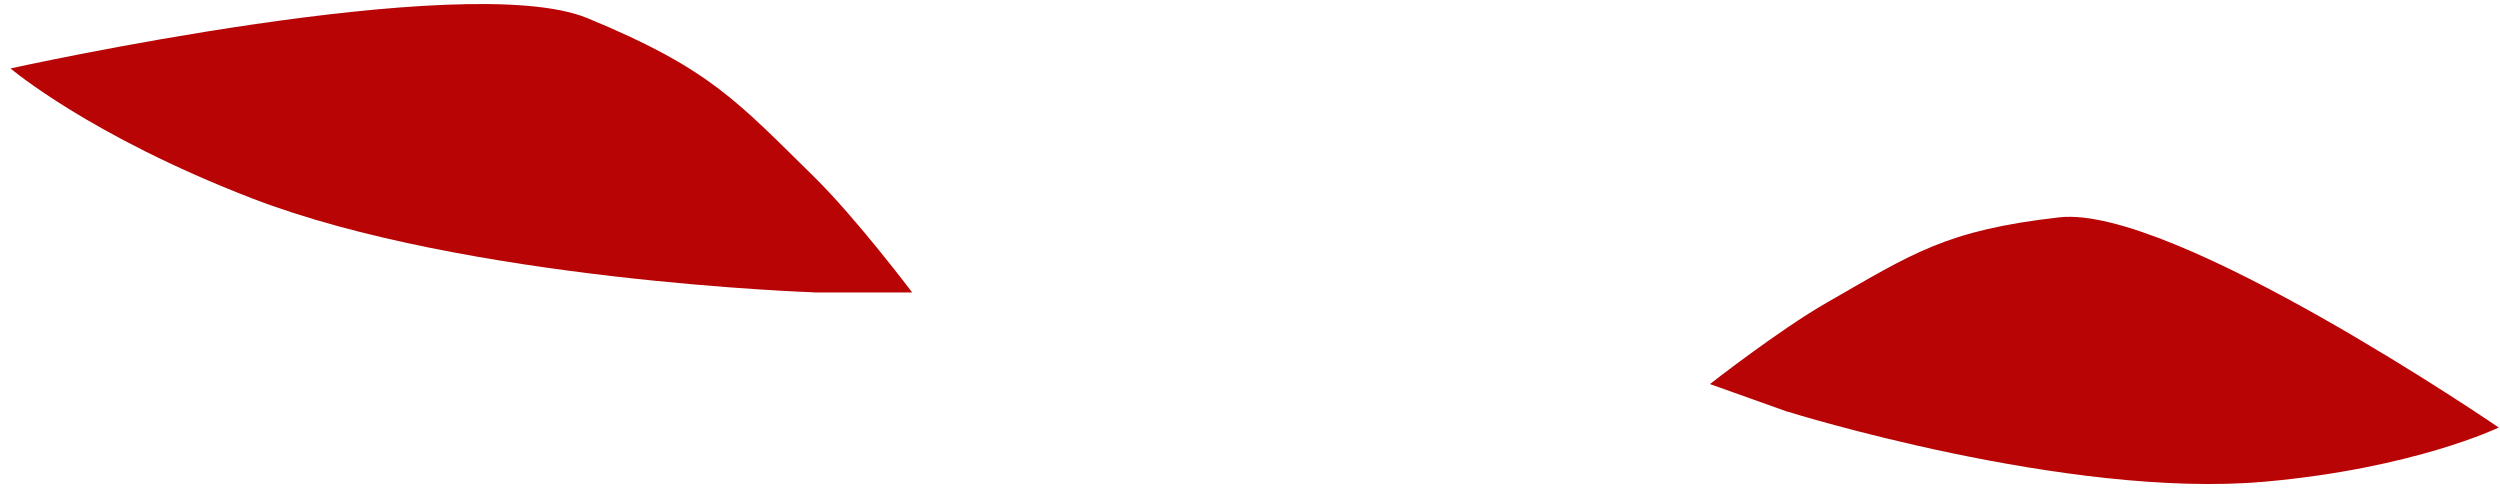 <svg width="184" height="36" viewBox="0 0 184 36" fill="none" xmlns="http://www.w3.org/2000/svg">
<path d="M0.776 5.037C0.776 5.037 34.249 -2.37 43.23 1.334C52.212 5.037 54.225 7.428 59.893 12.991C63.013 16.053 67.137 21.524 67.137 21.524H59.893V21.515C59.893 21.515 34.262 20.66 18.552 14.6C6.577 9.978 0.776 5.037 0.776 5.037Z" fill="#B80404"/>
<path d="M183.908 31.466C183.908 31.466 159.904 15.043 151.552 15.997C143.2 16.95 140.804 18.634 134.45 22.274C130.952 24.278 125.851 28.267 125.851 28.267L131.584 30.312L131.587 30.303C131.587 30.303 152.159 36.731 166.628 35.457C177.657 34.483 183.908 31.466 183.908 31.466Z" fill="#B80404"/>
</svg>
